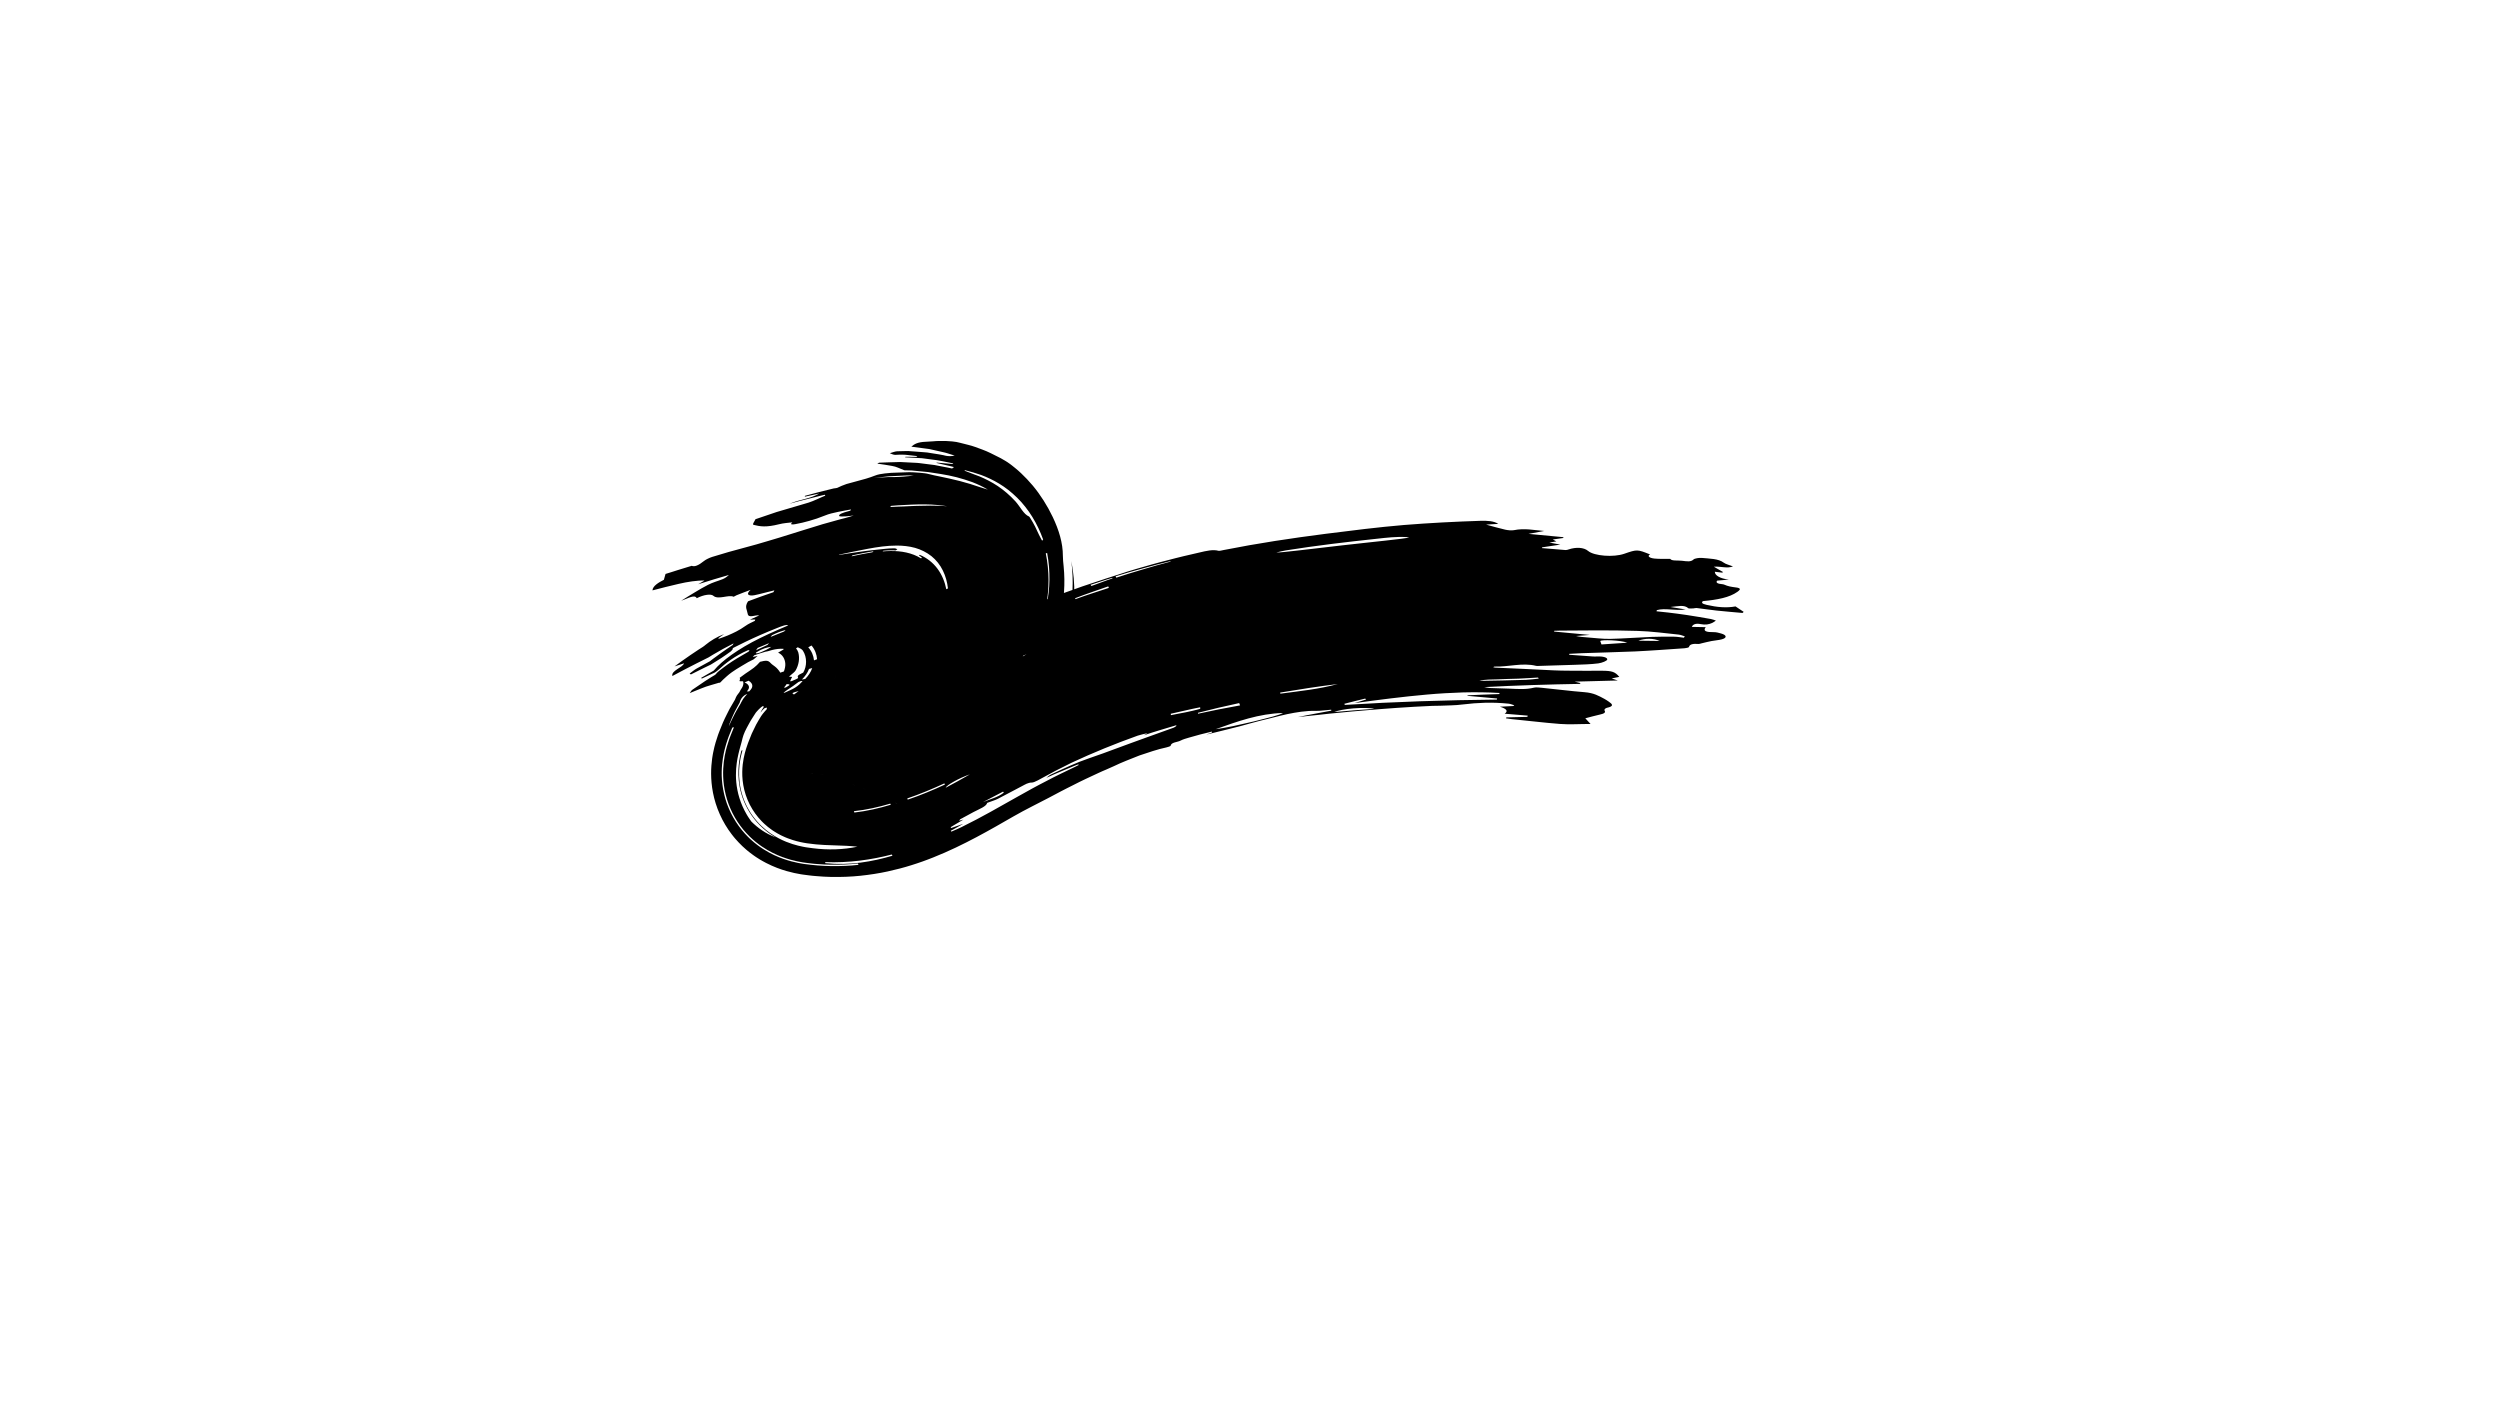 <?xml version="1.0" encoding="UTF-8" standalone="no"?>
<!DOCTYPE svg PUBLIC "-//W3C//DTD SVG 1.1//EN" "http://www.w3.org/Graphics/SVG/1.1/DTD/svg11.dtd">
<!-- Created with Vectornator (http://vectornator.io/) -->
<svg height="100%" stroke-miterlimit="10" style="fill-rule:nonzero;clip-rule:evenodd;stroke-linecap:round;stroke-linejoin:round;" version="1.1" viewBox="0 0 1920 1080" width="100%" xml:space="preserve" xmlns="http://www.w3.org/2000/svg" xmlns:vectornator="http://vectornator.io" xmlns:xlink="http://www.w3.org/1999/xlink">
<defs/>
<g id="무제" vectornator:layerName="무제">
<path d="M568.35 521.58C568.34 522.06 567.67 522.96 568.08 523.16C568.57 523.4 570.64 522.9 570.79 523.47C571.2 525.21 570.59 527.05 569.84 528.21C569.09 529.43 568.46 530.17 568.04 531.26C567.75 531.97 566.79 532.83 566.03 534.03C565.54 534.82 565.04 535.76 564.63 536.93L564.55 537.15L564.51 537.26L563.86 538.36L561.04 543.2L560.35 544.41C560.11 544.84 559.84 545.38 559.6 545.86L558.1 548.84C557.13 550.85 556.11 552.79 555.24 554.89C554.36 556.98 553.5 559.07 552.68 561.18L552.07 562.76L551.73 563.66L551.35 564.73C550.8 566.32 550.21 568.06 549.58 570.24C548.95 572.44 548.32 574.83 547.73 577.83L547.52 578.92L547.31 580.11L546.93 582.53C546.69 584.33 546.49 585.99 546.35 588.03C545.77 595.67 546.21 606.02 549.62 616.93C550.07 618.38 550.57 619.82 551.1 621.24C551.64 622.64 552.22 624.04 552.83 625.41C554.05 628.17 555.43 630.83 556.98 633.41C557.75 634.69 558.56 635.99 559.38 637.19C560.2 638.38 561.04 639.55 561.92 640.7L563.26 642.41C563.72 642.98 564.17 643.53 564.6 644.03C565.48 645.05 566.4 646.06 567.33 647.04C569.26 649.08 570.99 650.68 572.89 652.33L574.31 653.53L575.64 654.59C576.53 655.28 577.42 655.96 578.33 656.61L579.7 657.58L580.95 658.42C581.79 658.97 582.64 659.51 583.5 660.03L584.78 660.79L585.95 661.45C586.73 661.89 587.52 662.31 588.32 662.73C594.5 665.91 599.6 667.66 603.95 668.94C608.3 670.19 611.93 670.92 615.07 671.44C616 671.6 616.33 671.63 616.83 671.7L618.27 671.89L621.15 672.26L624.03 672.6L626.91 672.85C628.83 673 630.75 673.19 632.66 673.27L638.38 673.49C645.97 673.62 653.49 673.35 660.73 672.59C667.96 671.82 675.04 670.74 681.74 669.27C688.05 667.9 694.17 666.3 699.95 664.47C702.9 663.58 705.67 662.6 708.5 661.62C709.9 661.13 711.24 660.61 712.61 660.1C713.98 659.59 715.34 659.08 716.65 658.54C728.8 653.71 739.77 648.32 749.95 642.92C760.14 637.51 769.56 632.06 778.5 626.92C783.14 624.25 787.74 621.83 792.22 619.52C796.54 617.29 800.87 615.07 805.18 612.85L814.66 607.82C816.23 606.95 817.83 606.16 819.44 605.36L824.25 602.95C830.61 599.63 837.18 596.66 843.71 593.6C845.61 592.68 847.57 591.89 849.51 591.05C851.45 590.21 853.39 589.36 855.3 588.48L860.18 586.23L865.15 584.15C868.47 582.78 871.81 581.45 875.17 580.17C878.57 578.97 882 577.84 885.45 576.78C887.18 576.25 888.91 575.74 890.65 575.25C892.41 574.79 894.18 574.38 895.96 573.97C897.04 573.73 899.03 573.04 899.04 572.87C899.3 569.95 904.19 570.13 906.68 568.78C908.52 567.82 910.91 567.13 913.11 566.5L921.84 564.06L930.68 561.87L930.93 562.54L926.33 564.21C930.66 563.21 934.94 562.1 939.24 561.03C943.56 560 947.85 558.93 952.13 557.8C957.08 556.52 961.96 554.97 966.95 553.75C970.51 552.87 974.08 551.99 977.65 551.11C981.22 550.22 984.77 549.26 988.39 548.5C995.63 547.01 1002.94 545.76 1010.55 545.95C1014.3 546.03 1018.39 545.31 1022.35 545.05L1022.44 545.79C1018.06 546.54 1013.73 547.42 1009.41 548.21C1007.26 548.62 1005.1 549.01 1002.98 549.44C1000.86 549.88 998.76 550.32 996.68 550.75C999.22 550.46 1001.82 550.16 1004.45 549.86C1007.1 549.6 1009.78 549.33 1012.46 549.04L1020.91 548.1L1029.4 547.29L1037.89 546.46L1046.42 545.73C1064.12 544.17 1081.96 542.9 1099.92 542.11C1101.97 542.01 1104.02 542.11 1106.07 542C1111.8 541.74 1117.67 541.78 1123.22 541.04C1129.17 540.31 1135.08 539.85 1140.96 539.69C1146.86 539.59 1152.73 539.82 1158.58 540.41C1160.18 540.58 1161.51 541.23 1162.97 541.66L1162.27 542.22C1159.42 542.34 1156.59 542.5 1151.96 542.75C1157.12 544.38 1158.45 546.09 1155.62 548.13C1161.74 548.59 1167.53 549.12 1173.29 549.6L1173.02 550.55L1156.86 550.95L1156.6 551.67C1158.06 551.88 1159.49 552.15 1161 552.3C1167.17 552.94 1173.34 553.58 1179.51 554.23C1185.71 554.92 1191.89 555.49 1198.19 556C1205.45 556.57 1213.13 555.99 1221.54 556.01C1219.93 554.26 1218.79 553.03 1217.52 551.64C1221.43 550.63 1225.03 549.62 1228.79 548.77C1231.88 548.08 1233.45 547.28 1232.24 545.53C1231.88 545.01 1232.96 543.84 1234.01 543.62C1239.97 542.38 1238.21 540.69 1235.58 538.89C1234.49 538.14 1233.4 537.38 1232.12 536.7C1227.87 534.45 1224.17 532.17 1216.85 531.59C1211.36 531.14 1205.95 530.61 1200.55 529.99C1195.14 529.37 1189.76 528.77 1184.35 528.25C1182.33 528.06 1179.77 527.72 1178.18 528.11C1172.01 529.65 1165.86 529.17 1159.62 528.89C1154.45 528.72 1149.27 528.55 1144.1 528.38C1143.04 528.34 1142.05 528.05 1139.88 527.7C1165.23 526.36 1189.33 525.64 1213.55 525.22L1213.66 524.56C1212.69 524.32 1211.72 524.08 1209.36 523.5C1220.79 523.14 1230.85 522.86 1242.41 522.62C1240.08 521.81 1239.02 521.45 1237.76 521.02C1240.03 520.57 1241.85 520.21 1243.62 519.85C1240.45 515.96 1238.11 515.18 1230.31 515.13C1226.01 515.13 1221.71 515.21 1217.41 515.16C1209.34 515.04 1201.24 515.23 1193.26 514.83C1178.29 514.19 1163.38 513.27 1148.49 512.75C1147.94 512.73 1147.43 512.56 1146.8 512.44C1147.27 512.15 1147.5 511.92 1147.65 511.93C1158.31 512.33 1169.09 508.72 1179.78 511.39C1180.46 511.56 1181.54 511.44 1182.43 511.41C1191.5 511.13 1200.56 510.85 1209.62 510.57C1215.61 510.35 1221.74 510.22 1227.48 509.48C1230.31 509.11 1234.32 507.53 1234.38 506.44C1234.47 504.78 1230.48 503.95 1226.46 504.17C1225.4 504.23 1224.28 504.24 1223.23 504.16L1205.1 502.85L1205.22 502.14C1208.37 501.98 1211.52 501.77 1214.68 501.66C1228.36 501.14 1242.12 500.91 1255.78 500.3C1262.13 500 1268.46 499.59 1274.79 499.17C1281.11 498.73 1287.44 498.3 1293.76 497.86C1295.02 497.78 1297.03 497.31 1297.12 496.92C1297.62 494.74 1300.26 494.23 1304.52 494.57C1305.18 494.62 1305.96 494.27 1306.69 494.1C1309.26 493.5 1311.76 492.84 1314.41 492.33C1316.98 491.83 1319.94 491.66 1322.3 491.02C1326.55 489.88 1326.22 487.74 1321.79 486.51C1320.1 486.04 1318.1 485.46 1316.32 485.49C1310.58 485.58 1307.58 484.79 1309.97 481.66C1306.02 481.58 1302.72 481.52 1299.31 481.45C1300.08 479.47 1302.49 478.58 1305.89 479.28C1309.85 480.08 1312.51 479.53 1315.03 478.39C1316.15 477.89 1316.89 477.2 1317.8 476.6C1316.54 476.2 1315.38 475.66 1313.99 475.41C1307.95 474.34 1301.87 473.3 1295.74 472.37C1290.86 471.63 1285.89 471 1280.93 470.4C1278.05 470.05 1275.13 469.78 1272.22 469.48L1272.45 468.57C1278.97 466.73 1286.31 469.27 1294.54 468.07C1290.27 467.37 1287.23 466.88 1282.87 466.17C1288.77 465.67 1293.4 464.18 1296.73 467.19C1297 467.43 1299.2 467.29 1300.49 467.25C1301.33 467.22 1302.21 466.86 1302.93 466.94C1308.14 467.57 1313.27 468.38 1318.51 468.93C1325.06 469.63 1331.69 470.15 1338.29 470.75L1339.15 469.91C1337.23 468.63 1335.3 467.35 1332.88 465.73C1325.89 467.04 1318.47 466.32 1310.81 464.56C1306.78 463.63 1306.73 462.82 1307.72 461.67C1318.95 460.65 1328.25 458.87 1334.28 454.56C1337.61 452.17 1336.87 451.45 1330.52 450.78C1329.03 450.62 1327.63 450.18 1326.28 449.8C1325.11 449.47 1324.16 448.79 1322.97 448.69C1319.11 448.36 1317.55 447.55 1318.73 445.94C1321.46 445.69 1323.97 445.45 1327.75 445.1C1321.03 444.41 1316.92 441.86 1316.99 439.1C1318.85 439.33 1320.69 439.55 1322.54 439.78L1323.37 439.36C1321.08 438.04 1318.79 436.71 1316.23 435.24C1321.34 434.76 1326.41 436.83 1330.95 435C1328.33 433.98 1325.29 433.26 1323.84 432.13C1319.83 429.02 1313 429.06 1306.85 428.47C1304.95 428.29 1301.45 428.89 1300.73 429.6C1298.53 431.77 1295.45 431.09 1291.82 430.67C1288.28 430.26 1283.84 430.96 1282.74 429.22C1278.35 429.15 1274.33 429.36 1270.59 428.97C1266.35 428.53 1264.93 426.82 1267.31 425.83C1257.5 421.9 1257.4 421.84 1247.43 425.29C1243.36 426.71 1237.61 427.17 1232.27 426.75C1226.93 426.34 1221.99 425.11 1219.6 423.07C1216.42 420.36 1210.36 420.05 1204.77 421.94C1204.07 422.18 1203.09 422.5 1202.38 422.44C1196.3 421.94 1190.23 421.43 1184.15 420.93L1184.45 420.34C1188.84 419.67 1193.24 418.99 1198.34 418.26C1195.38 417.71 1193.16 417.3 1189.87 416.68C1192.42 416.26 1193.9 416.02 1195.27 415.79C1194.48 415.37 1193.62 414.9 1192.53 414.32C1195.56 413.89 1198.07 413.54 1200.58 413.18L1200.7 412.55C1192.27 411.68 1183.79 410.94 1173.88 410.02C1178.81 409.1 1182.38 408.44 1185.95 407.78C1182.04 407.49 1178.26 406.91 1174.46 406.61C1170.65 406.33 1166.8 406.33 1162.76 407.16C1160.95 407.53 1157.89 407.23 1155.99 406.78C1151.2 405.68 1146.72 404.35 1141.32 402.9C1144.83 402.69 1147.48 402.52 1150.68 402.33C1147.27 400.07 1142.09 399.85 1137.24 399.98C1117.66 400.61 1097.97 401.61 1078.24 403.2C1058.23 404.88 1038.2 407.43 1018.07 409.97C992.07 413.3 965.91 417.23 939.75 422.43C938.42 422.7 936.48 423.2 935.82 423.01C931.6 421.82 926.28 423.11 921.36 424.28L909.04 427.14C904.93 428.08 900.84 429.22 896.74 430.26L890.6 431.86C888.55 432.38 886.51 432.94 884.46 433.54L872.21 437.06C867.9 438.25 863.63 439.74 859.35 441.11L852.93 443.19L849.71 444.21L846.5 445.29L831.41 450.3L816.39 455.67L812.64 457.02L808.9 458.45L801.44 461.34L793.98 464.24L786.57 467.33C785.39 467.82 784.04 467.88 782.76 468.14L782.88 467.36C786.65 465.55 790.41 463.68 794.2 461.93L805.62 456.78C793.69 461.05 781.99 465.94 770.37 471.09C768.69 471.86 767.01 472.66 765.31 473.36C761.48 474.95 757.61 476.45 753.79 478.07C749.97 479.73 746.16 481.39 742.34 483.05L736.63 485.58L731.18 488.15C727.63 489.86 724.17 491.6 720.86 493.34C707.95 500.16 696.44 506.43 686.1 511.51C675.79 516.6 666.71 520.39 659.42 522.59C658.84 522.78 658.3 522.94 657.77 523.08L656.18 523.54C655.18 523.77 654.15 524.09 653.24 524.27C651.34 524.74 649.69 525.02 648.17 525.25C647.8 525.29 647.43 525.35 647.06 525.41C646.71 525.44 646.37 525.46 646.03 525.5L645.52 525.56L645.04 525.57C644.73 525.58 644.4 525.62 644.09 525.63C642.88 525.63 641.76 525.6 640.68 525.44L640.53 525.43L640.49 525.43L640.48 525.43C646.01 492.6 632.95 570.15 634.29 562.21L634.27 562.32L634.2 562.78L633.89 564.62L633.23 568.15C633.04 569.17 632.83 570.18 632.61 571.19C631.83 574.94 630.96 578.16 630.18 580.75C629.72 582.15 629.39 583.26 628.92 584.45C628.7 585.03 628.53 585.51 628.31 586.04L627.67 587.51C627.47 587.96 627.25 588.41 627.02 588.85C626.83 589.25 626.64 589.62 626.42 590L625.81 591.03C625.63 591.33 625.38 591.67 625.2 591.93C624.44 593.01 623.81 593.67 623.31 594.07C622.93 594.41 622.72 594.45 622.91 594.38L622.91 594.38L622.91 594.38C623.11 594.3 622.64 594.48 622.69 594.46L622.72 594.45L622.77 594.43L622.86 594.4C622.96 594.37 623.09 594.33 623.2 594.32C623.38 594.28 623.53 594.25 623.73 594.23C623.98 594.19 624.16 594.18 624.44 594.16C625.52 594.1 627.09 594.15 629.31 594.52C629.59 594.57 629.87 594.62 630.15 594.67L631.12 594.85L633.26 595.34L635.81 596.01L638.92 596.93L642.84 598.2L648.05 600.01L651.31 601.2L655.53 602.76L677.73 611.24C678.02 611.35 678.3 611.46 678.55 611.57L679.35 611.95C679.84 612.17 680.3 612.39 680.75 612.63L690.1 617.89L690.98 617.14L699.25 610.74L708.92 604.74C715.94 600.71 722.96 596.69 729.98 592.66C733.48 590.59 736.9 588.46 740.34 586.36L741.63 585.57L742.85 584.76L745.27 583.14L750.11 579.91C751.78 578.84 753.18 577.75 754.65 576.66L759.02 573.4C759.74 572.86 760.49 572.31 761.18 571.77L763.12 570.16L766.98 566.94C778.1 557.39 786.29 548.47 792.57 540.69L796.9 535.03L798.82 532.36L799.78 531.02C800.11 530.57 800.42 530.13 800.68 529.71L802.34 527.17C802.89 526.32 803.47 525.46 803.93 524.67L805.38 522.24L806.1 521.03L806.74 519.86C809.62 514.71 811.89 509.9 813.9 505.1C815.91 500.3 817.64 495.52 819.14 490.54C822.17 480.59 824.32 469.67 824.97 456.77C825.32 448.59 824.47 439.86 822.79 430.9C823.76 438.6 824 446.16 823.67 453.24C823.52 456.77 823.2 460.19 822.8 463.42C822.36 466.62 821.9 469.74 821.3 472.71C820.31 477.68 820.16 482.59 818.06 486.74C813.33 496.09 810.74 504.03 805.9 512.57C802.03 519.19 797.98 526.1 791.95 533.97C787.66 539.56 782.43 545.72 775.68 552.46C769.05 559.18 760.31 566.61 749.96 574C749.77 574.14 749.17 574.2 748.07 574.46C749.84 573.04 751.6 571.63 753.37 570.21C754.95 568.81 756.53 567.41 758.13 565.99C758.93 565.28 759.73 564.57 760.54 563.85C761.24 563.15 761.95 562.45 762.67 561.74C764.09 560.33 765.53 558.89 767.01 557.41C765.44 558.63 763.93 559.81 762.46 560.95C761.73 561.52 761 562.08 760.28 562.64C759.92 562.92 759.57 563.19 759.21 563.47C758.82 563.75 758.42 564.03 758.03 564.31C756.46 565.42 754.92 566.52 753.4 567.6C751.86 568.68 750.45 569.74 748.73 570.82L747.76 570.46C749.01 569.6 750.06 568.75 751.15 567.9L754.43 565.35C755.49 564.5 756.67 563.64 757.62 562.81L760.43 560.32C764.25 557.01 767.23 553.93 770.38 550.82L774.51 546.36L775.53 545.25L776.43 544.2L778.22 542.1L780.01 540L781.57 538.02L783.13 536.04L783.91 535.05L784.61 534.11L787.39 530.37L789.85 526.8C792.99 522.12 795.67 517.73 798.04 513.48C800.38 509.24 802.5 505.08 804.49 500.86C806.56 496.47 808.41 491.96 810.12 487.2C811.82 482.42 813.38 477.44 814.57 472C817.08 461.42 818.23 448.34 816.86 434.79C816.59 432.24 816.28 429.36 816.29 426.95C816.31 416.95 813.24 407.05 808.52 397.1C804.36 388.36 799.04 379.97 793.19 372.97C790.25 369.5 787.27 366.31 784.24 363.48L781.98 361.41L779.71 359.5C778.95 358.84 778.21 358.3 777.46 357.69L776.33 356.81L775.21 356C774.68 355.62 774.15 355.25 773.6 354.88C773.06 354.53 772.51 354.2 771.96 353.86C770.85 353.17 769.75 352.56 768.66 351.95L767.34 351.28C762.87 349.04 758.81 346.85 754.25 345.2C752.53 344.53 750.78 343.9 749.01 343.28L746.31 342.39L743.4 341.61C741.46 341.09 739.5 340.59 737.53 340.12L734.56 339.44C733.52 339.25 732.33 339.14 731.22 339C728.13 338.65 724.89 338.63 721.63 338.68C720.81 338.7 720.01 338.7 719.16 338.73L716.45 338.95C714.64 339.09 712.85 339.21 711.07 339.27C704.74 339.5 702.22 341 699.91 343.04C702.99 343.45 706.05 343.86 709.09 344.26L713.63 344.86C715.06 345.11 716.34 345.47 717.7 345.76C720.39 346.37 723.08 346.98 725.8 347.6C726.52 347.73 727.06 347.96 727.68 348.14C728.29 348.33 728.9 348.53 729.51 348.72C730.73 349.1 731.96 349.49 733.2 349.88C730.55 350.47 728.46 350.4 726.63 350.07C726.17 349.99 725.73 349.89 725.3 349.78L724.66 349.61L723.96 349.48C723.03 349.3 722.12 349.11 721.21 348.97L713.94 347.82L712.13 347.52C711.52 347.42 710.8 347.41 710.14 347.35L706.09 347.04L697.98 346.43L697.47 346.39L696.91 346.4L695.78 346.42L693.52 346.47L688.99 346.58C687.49 346.62 685.25 347.54 683.37 348.06C684.52 348.49 685.42 349.04 686.86 349.28C687.87 349.45 689.71 349.15 691.06 349.17L694.69 349.22C695.32 349.21 695.83 349.3 696.38 349.36L698.01 349.55L704.49 350.29L703.74 350.89L695.41 350.81L695.11 351.21L705.36 351.76L707.92 351.89C708.72 351.97 709.47 352.09 710.24 352.19L714.86 352.81C721.28 353.48 726.49 354.81 732.12 355.9L731.57 356.34L719.45 355.28L719.19 355.54L726 357.11C728.27 357.63 730.59 358.12 732.68 358.72L731.2 359.82C729.33 359.36 727.28 359 725.26 358.61L719.21 357.44L717.7 357.14L716.04 356.93L712.7 356.51L706.02 355.66C704.96 355.48 703.65 355.48 702.44 355.4L698.75 355.21L691.37 354.83C688.74 354.85 685.98 354.99 683.28 355.05C680.55 355.15 677.89 355.18 675.1 355.34L673.77 356.17C674.84 356.18 675.77 356.36 676.73 356.49L679.59 356.91C681.48 357.19 683.33 357.49 685.04 357.83C688.43 358.35 690.64 359.71 694.54 361.18L698.43 361.28C699.06 361.31 699.76 361.29 700.34 361.35L702.12 361.52L709.22 362.2L712.75 362.54L716 363.04L722.51 364.03C726.82 364.69 730.77 365.56 734.8 366.55C738.8 367.56 742.65 368.84 746.76 370.28C750.69 371.82 754.7 373.65 758.69 376.04C754.47 374.68 750.45 373.51 746.87 372.27C746.28 372.07 745.69 371.88 745.1 371.68C739.52 370.01 734.46 368.67 729.24 367.55C726.65 366.97 724.12 366.41 721.48 365.89C718.8 365.38 716.16 364.8 713.58 364.14C711.59 363.55 708.97 363.32 706.39 363.08C705.08 362.97 703.75 362.87 702.39 362.8C701.71 362.76 701.02 362.73 700.33 362.69C699.63 362.67 698.98 362.61 698.19 362.65C695.16 362.73 692.06 362.85 688.99 362.96C687.45 363.02 685.91 363.08 684.38 363.14C682.74 363.3 681.1 363.46 679.48 363.61C677.18 363.82 673.94 364.44 672.03 365.24C667.76 366.94 662.56 368.43 657.56 369.69C655.05 370.34 652.54 370.98 650.11 371.72C647.58 372.61 645.15 373.58 642.89 374.72C642.44 374.95 641.19 374.9 640.24 375.13C633.03 376.76 625.6 378.83 618.26 380.78L618.05 381.46L629.16 379.06C625.67 381.08 622.22 382.14 618.48 383.13C614.77 384.07 610.67 385.13 606.22 386.91C608.85 386.19 611.36 385.51 613.77 384.85C616.16 384.25 618.45 383.67 620.69 383.11C622.92 382.55 625.09 382.01 627.23 381.48C628.3 381.21 629.36 380.95 630.42 380.68C631.46 380.44 632.5 380.21 633.54 379.97L633.79 380.68C629.49 382.37 625.12 384.73 620.9 386.03C612.79 388.42 604.57 390.84 596.4 393.25C590.72 395.1 585.07 397.09 580.19 398.75C579.49 400.54 577.46 402.78 578.76 403.09C581.15 403.69 583.64 404.24 586.72 404.27C589.8 404.31 593.47 403.83 598.26 402.63C601.94 401.69 605.19 401.57 608.54 401.15C606.22 403.14 608.64 402.93 610.86 402.53C614.48 401.88 618.02 401.04 621.7 399.98C625.37 398.97 629.2 397.68 633.46 395.96C634.27 395.63 635.1 395.33 635.93 395.04C636.76 394.76 637.57 394.55 638.41 394.32C640.07 393.88 641.77 393.51 643.47 393.16C646.86 392.49 650.39 391.76 653.59 391.25L653.03 392.21L650.79 392.84C649.34 393.19 647.58 393.77 646.34 394.31C645.08 394.88 644.26 395.51 644.47 396.23C644.65 396.87 647.5 396.58 649.35 396.59C651.23 396.54 653.53 396.13 655.64 395.88C653.29 396.69 651.13 397.32 649.05 397.87C648.02 398.13 647 398.39 645.98 398.64C644.95 398.92 643.92 399.21 642.89 399.49L633.93 401.99L631.7 402.61L629.44 403.31L624.93 404.7C621.93 405.64 618.97 406.5 615.99 407.45L607.11 410.23L598.31 412.96C595.39 413.86 592.48 414.73 589.57 415.57C586.66 416.46 583.75 417.31 580.84 418.13C577.94 418.92 575.03 419.72 572.09 420.52C563.83 422.68 555.44 425.05 546.92 427.72C544.93 428.37 542.2 429.64 540.91 430.67C538.53 432.58 536.69 433.75 535.15 434.34C533.61 434.96 532.37 434.99 531.23 434.55C527.51 435.69 524.12 436.72 520.71 437.77C519.07 438.3 517.42 438.82 515.73 439.36C514.25 439.82 512.73 440.29 511.13 440.78C510.87 441.69 510.44 443.21 509.85 445.3C506.03 447.23 501.24 449.99 501.08 453.42C504.38 452.62 507.7 451.73 511.02 450.86C514.37 450 517.67 449.22 521.05 448.45C524.6 447.6 528.15 446.95 531.51 446.48C534.87 446.01 538.08 445.76 541.08 445.88C539.15 446.97 538.22 447.48 536.16 448.7C540.58 447.28 544.67 446.06 548.54 444.86C552.4 443.73 556.11 442.64 559.81 441.56C558.28 443 556.67 444.13 555.01 444.79C553.14 445.55 551.2 446.16 549.3 446.83C547.4 447.51 545.53 448.23 543.81 449.13C542.07 450.04 540.37 450.97 538.67 451.92C536.99 452.89 535.31 453.89 533.63 454.9C531.97 455.91 530.27 456.94 528.52 458.01C526.78 459.1 524.98 460.22 523.1 461.4C525.97 460.43 528.4 459.17 530.55 458.53C532.67 457.89 534.32 457.85 535.11 459.43C537.82 458.05 540.59 457.14 542.88 456.84C545.17 456.52 546.96 456.76 547.85 457.56C549.66 459.18 552.56 458.95 555.53 458.5C558.48 458.04 561.54 457.37 563.35 458.29C563.55 458.39 564.87 457.47 565.67 457.15C569.21 455.7 572.81 454.39 576.42 453.02C574.56 454.8 574.27 455.81 574.56 456.41C574.86 457.01 575.76 457.21 576.44 457.3C578.12 457.54 580.65 456.88 582.9 456.34C586.84 455.36 590.79 454.37 594.73 453.39L593.98 454.81C590.69 455.96 587.4 457.11 584.12 458.25C580.88 459.45 577.65 460.6 574.48 461.81C572.99 464.1 572.87 465.73 573.12 467.16C573.37 468.58 573.99 469.83 574.2 471.27C574.49 473.23 575.93 473.43 577.72 473.19C579.5 472.96 581.68 472.32 583.09 472.66C580.61 473.78 578.65 474.62 575.97 475.88C577.81 475.79 578.95 475.8 580.06 475.78L579.7 476.83C577.28 478.06 574.92 478.99 572.67 480.6C567.58 484.24 563.31 486.14 558.98 488.02C556.62 489.04 554.29 489.75 551.94 490.62L551.77 490.06C553.17 489.04 554.62 488.04 556.12 487C550.68 488.98 545.69 492.09 541.65 495.4L540.86 496.05C540.56 496.29 540.4 496.46 539.76 496.84L536.57 498.87C534.45 500.22 532.36 501.62 530.3 503.06C528.25 504.49 526.19 505.93 524.13 507.37C522.1 508.85 520.07 510.33 518.03 511.81C520.92 510.87 523.14 510.15 525.36 509.43C524.12 512.85 515.26 515.03 516.38 519.18C519.51 517.52 522.62 515.87 525.73 514.22C528.86 512.61 531.98 511.01 535.1 509.41C538.12 507.9 541.13 506.4 544.13 504.9L547.67 502.74C552.39 499.91 557.61 497.03 563.41 494.11C562.99 494.85 562.83 495.28 562.69 495.38C559.53 497.44 556.67 499.5 554.05 501.32C551.75 502.92 549.62 504.44 547.67 505.94L546.23 507.05C545.98 507.25 545.81 507.4 545.49 507.63L545.05 507.94L543.96 508.53C541 510.13 538.04 511.7 535.13 513.37C533.11 514.51 531.45 515.98 529.63 517.29L530.6 517.99C533.97 516.3 537.33 514.56 540.73 512.92L545.83 510.45C546.78 509.95 547.05 509.7 547.6 509.37C549.59 508.1 551.69 506.79 553.94 505.39C556.19 503.99 558.6 502.1 561.31 500.25C561.77 499.94 562.29 499.09 562.81 498.48L562.71 497.79C565.69 496.23 568.82 494.71 572.17 493.09C579.49 489.53 587.67 485.94 596.86 482.29C600.21 480.97 604 479.39 605.34 480.33C594.62 484.85 585.6 488.91 577.6 493.2C569.66 497.48 562.96 501.85 557.75 505.93C555.15 507.95 552.92 509.95 551.05 511.84C550.12 512.8 549.28 513.71 548.52 514.61C548.4 514.73 548.25 514.88 548.11 515L548.01 515.1C547.96 515.14 547.79 515.23 547.69 515.29L546.98 515.7L544.14 517.32C542.24 518.39 540.36 519.48 538.48 520.6L539.01 521.15C541.04 520.13 543.12 519.18 545.19 518.24L548.3 516.81L548.64 516.65L548.76 516.59L548.99 516.46C549.17 516.36 549.25 516.31 549.35 516.23C550.19 515.7 551.02 515.11 551.87 514.31C554.35 511.98 557.5 509.3 561.33 506.65C565.14 504.01 569.64 501.42 574.22 499.47C574.84 499.21 575.18 499.43 575.63 499.43L574.96 500.42C573.19 501.4 571.48 502.45 569.93 503.34C564.33 506.53 559.72 509.58 556.03 512.38C553.58 514.25 551.36 515.72 549.79 517.69C549.74 517.77 549.63 517.88 549.51 518L549.35 518.17C549.32 518.2 549.31 518.22 549.25 518.26L548.93 518.45L546.37 519.98C544.68 521.02 543.01 522.05 541.38 523.16C538.14 525.37 534.89 527.58 531.66 529.78C530.99 530.24 530.74 530.95 529.71 532.32C531.2 531.73 532.63 531.13 534.03 530.54C535.44 529.97 536.81 529.42 538.14 528.88C540.82 527.83 543.38 526.83 545.93 526.18C547.61 525.74 549.26 525.26 550.88 524.73L551.49 524.53L551.79 524.43C551.85 524.42 551.85 524.42 551.88 524.42C551.98 524.42 552.07 524.41 552.16 524.39C552.33 524.37 552.36 524.39 552.47 524.38C552.81 524.36 553.09 524.21 553.38 523.97C553.94 523.49 554.54 522.65 555.29 522C556.87 520.59 559.11 518.36 562.05 516.28C564.19 514.76 566.63 513.21 569.52 511.51C571.02 510.62 572.84 509.47 574.61 508.5C575.98 507.76 577.22 507.21 578.74 506.42C578.99 506.29 579.98 505.35 581.87 503.76C580.36 504.07 579.23 504.32 578.11 504.57L579.26 503.26C582.07 502.31 584.99 501.31 588.02 500.47C588.63 500.31 588.98 500.39 589.69 500.16C590.76 499.81 591.86 499.49 592.98 499.21C595.86 498.48 598.94 498.05 601.88 498.32C602.02 498.33 601.7 498.69 601.58 498.91C599.91 499.87 598.45 500.71 597.57 501.22C599.2 501.95 600.61 503.16 601.54 504.67C602.49 506.17 603 507.92 603.11 509.69C603.24 511.67 602.75 513.75 602.03 515.66L599.26 516.6C598.76 515.63 597.97 514.73 597.21 513.82C596.07 512.45 594.38 511.32 592.87 510.19C591.62 509.23 591.01 507.87 589.22 507.53C587.75 507.27 585.52 507.78 583.7 508.28C582 510.23 580.6 511.56 578.94 512.85C577.28 514.15 575.31 515.42 572.42 517.37C571.31 518.13 569.79 519.27 568.04 520.58C568.26 520.96 568.36 521.22 568.35 521.58ZM739.77 632.7C736.72 633.81 733.63 634.87 730.53 635.91L730.09 635.26C733.37 633.38 736.58 631.48 739.93 629.43C738.71 629.77 737.65 630.07 736.59 630.37L737.38 629.23C739.13 628.31 740.86 627.37 742.54 626.43C744.24 625.51 745.93 624.59 747.63 623.67C752.21 621.27 757.54 619.36 758.18 616.6C761.57 615.33 764.11 614.62 766.41 613.46C772.77 610.25 778.82 606.85 784.8 603.79C787.29 602.52 789.41 600.99 792.52 601C794.58 600.95 798.99 598.23 802.21 596.52L807.35 593.75L809.91 592.35L812.51 591.02C815.98 589.25 819.45 587.47 822.97 585.77C839.47 578.06 856.45 571.16 873.77 564.97C875.82 564.26 878.01 563.87 881.41 563.01C879.57 564.05 878.98 564.39 878.4 564.72C886.55 561.94 894.84 559.55 903.08 557.06L903.65 557.41C902.84 557.89 902.13 558.59 901.23 558.91C893.98 561.51 886.73 564.06 879.53 566.72C872.24 569.23 865.13 572.06 857.91 574.62C854.31 575.92 850.76 577.33 847.15 578.59C843.55 579.85 839.93 581.11 836.3 582.39C826.44 585.72 816.85 590.29 807.35 594.71C805.96 595.38 804.71 596.37 803.58 597.41L809.64 594.66C811.66 593.74 813.73 592.93 815.78 592.07L821.93 589.5C823.98 588.65 826.01 587.76 828.1 587L828.4 587.54C827.51 587.99 826.63 588.44 825.74 588.89C818.37 592.48 810.92 595.92 803.72 599.79C800.09 601.68 796.49 603.51 792.78 605.57L781.41 611.9C768.17 619.34 754.07 627.56 738.33 635.28C735.82 636.49 733.27 637.59 730.63 638.7L730.2 638.02C731.82 637.17 733.39 636.3 734.98 635.42C736.58 634.53 738.16 633.64 739.77 632.7ZM1127.11 534L1126.97 534.4C1134.58 535.05 1142.16 535.69 1149.78 536.45L1149.58 537.28C1129.88 537.51 1110.27 537.87 1090.82 538.56C1071.36 539.24 1052.02 540.16 1032.8 541.37L1032.48 540.5C1037.77 539.07 1043.14 537.85 1048.48 536.51L1049.18 537.21C1046.59 538.02 1044 538.82 1040.29 539.98C1058.9 537.45 1077.42 535.05 1095.94 533.42C1105.19 532.58 1114.47 532.07 1123.73 531.77C1133.02 531.58 1142.28 531.62 1151.58 532.21L1151.51 533.04L1139.29 533.46L1127.11 534ZM1285.65 488.98C1279.93 488.9 1274.18 488.93 1268.49 489.14C1257.83 489.56 1247.24 490.41 1236.57 490.66C1230.7 490.77 1224.71 489.92 1218.77 489.51C1215.93 489.32 1213.11 489.07 1210.42 488.46C1213.84 488.19 1217.27 487.92 1221 487.62C1211.59 486.67 1202.57 485.87 1193.53 485.04L1193.65 484.44C1195.07 484.39 1196.49 484.32 1197.91 484.31C1217.8 484.11 1237.75 483.94 1257.63 484.54C1268.2 484.84 1278.68 486.29 1289.15 487.36C1290.86 487.54 1292.34 488.26 1293.93 488.72L1293.21 489.77C1290.7 489.48 1288.18 489.01 1285.65 488.98ZM749.84 504.03C738 510.25 727.31 516.46 717.11 522.08C706.94 527.71 697.32 532.82 688.23 536.99C680.01 540.74 672.22 543.73 665.15 545.7C658.08 547.65 651.74 548.66 646.18 548.76C643.49 548.8 640.96 548.58 638.51 548.18L637.6 548L637.15 547.92L636.92 547.88L636.81 547.86L636.75 547.85L636.74 547.85L636.73 547.85L634.3 562.28L634.24 562.66C634.08 563.66 633.91 564.66 633.72 565.67L633.19 568.47C633.03 569.3 632.86 570.13 632.68 570.96L632.18 573.23C632.02 573.94 631.85 574.65 631.67 575.36L631.19 577.28C631.03 577.9 630.85 578.52 630.66 579.14C630.51 579.69 630.36 580.24 630.19 580.79C628.86 585.14 627.41 588.39 626.07 590.63C624.78 592.85 623.55 593.99 623.04 594.32L622.89 594.42L622.82 594.46L622.86 594.44L622.9 594.42L622.92 594.42L622.93 594.42L622.93 594.42C623.13 594.34 622.66 594.52 622.71 594.5L622.71 594.5L622.71 594.5L622.71 594.5L622.72 594.5L622.73 594.49C622.82 594.46 622.82 594.46 622.96 594.42C623.39 594.3 624.32 594.14 625.79 594.19C624.61 594.15 623.75 594.26 623.27 594.35C623.05 594.39 622.84 594.45 622.77 594.47L622.73 594.48L622.71 594.49L622.7 594.49L622.7 594.49L622.7 594.49C623.15 594.32 622.82 594.44 622.92 594.41L622.92 594.41L622.9 594.42L622.83 594.45C622.81 594.46 622.89 594.42 622.91 594.41L623.02 594.34C623.1 594.29 623.18 594.23 623.24 594.18L623.52 593.95C623.63 593.85 623.73 593.75 623.83 593.65C623.94 593.54 624.11 593.37 624.24 593.23L624.64 592.75C624.81 592.55 624.96 592.35 625.1 592.15C626.31 590.47 627.79 587.71 629.16 583.9C629.34 583.42 629.51 582.93 629.66 582.44L630.19 580.83C630.36 580.28 630.52 579.73 630.67 579.17C630.86 578.55 631.04 577.92 631.2 577.3L631.68 575.37C631.86 574.66 632.04 573.94 632.19 573.23L632.69 570.93C632.87 570.1 633.04 569.26 633.2 568.43L633.76 565.48C633.95 564.43 634.13 563.39 634.3 562.34L637.02 546.18L637.03 546.18L637.04 546.18L637.07 546.18L637.13 546.19L637.25 546.2L637.48 546.22L638.4 546.33C639.01 546.43 639.64 546.47 640.27 546.51C640.89 546.57 641.52 546.63 642.17 546.62C642.82 546.62 643.44 546.71 644.11 546.67C646.73 546.7 649.51 546.52 652.51 546.1C658.5 545.27 665.31 543.6 672.85 540.85C681.53 537.73 691.04 533.36 701.15 528.18C711.28 523.01 722.03 517.05 733.65 510.79C735.35 509.88 737.06 508.99 738.83 508.11C740.58 507.23 742.37 506.37 744.2 505.5C745.99 504.63 747.89 503.79 749.77 502.94C751.65 502.08 753.52 501.23 755.4 500.37L755.63 500.57C753.69 501.7 751.84 502.98 749.84 504.03ZM570.24 576.12L569.36 576.52C568.59 579.43 567.8 583.02 567.36 587.59C566.93 592.1 566.88 597.89 568.09 604.38C568.4 606.11 568.87 608.03 569.39 609.84C569.95 611.71 570.59 613.62 571.36 615.45C572.13 617.29 572.97 619.16 573.98 620.97C574.97 622.77 576.1 624.66 577.32 626.36C582.21 633.42 588.97 639.27 595.58 643.07C594.67 642.74 593.67 642.3 592.8 641.92C591.9 641.52 591.1 641.16 590.19 640.66C588.42 639.71 586.94 638.89 585.34 637.78C583.78 636.71 582.43 635.76 580.98 634.53C580.28 633.94 579.6 633.35 578.94 632.75L577.96 631.84L576.96 630.84C576.31 629.95 575.68 629.04 575.07 628.12C574.77 627.66 574.48 627.2 574.18 626.74C573.89 626.25 573.6 625.77 573.32 625.28C572.2 623.32 571.15 621.34 570.27 619.29C568.48 615.24 567.12 610.88 566.32 606.75C565.52 602.67 565.2 598.73 565.19 595.31C565.18 591.92 565.44 588.75 565.8 586.15C565.89 585.45 565.99 584.83 566.09 584.22L566.41 582.39C566.62 581.27 566.86 580.12 567.09 579.14C567.33 578.08 567.55 577.21 567.79 576.28C568.01 575.47 568.23 574.64 568.45 573.81C568.81 572.52 569.17 571.19 569.56 569.81C569.82 568.85 570.06 567.87 570.29 566.86C570.61 565.48 571.28 563.7 572.09 561.84C572.93 560.02 573.96 558.17 574.86 556.5L575.92 554.57L576.45 553.62L576.95 552.81L578.99 549.6L580.02 548L580.28 547.6C580.37 547.46 580.47 547.31 580.47 547.32L580.62 547.14L581.23 546.42C582.05 545.46 582.96 544.55 583.93 543.67C584.44 543.18 585.09 542.78 585.68 542.33L586.73 542.66C585.82 543.97 584.96 545.41 584.16 546.96L584.27 547.06C584.69 546.55 585.06 546.02 585.49 545.52C585.93 545.03 586.37 544.54 586.89 544.1C587.31 543.76 588.23 543.64 588.93 543.4C588.87 543.89 589.06 544.5 588.68 544.9C588.21 545.45 587.72 545.99 587.22 546.53L585.81 548.22L585.17 549.11L584.85 549.56L584.69 549.78L584.61 549.89L584.57 549.95L584.46 550.12C583.16 552.25 581.91 554.3 580.69 556.54C579.54 558.81 578.43 561.1 577.36 563.4C576.35 565.76 575.42 568.17 574.51 570.57C574.1 571.63 573.53 573.27 572.93 575.22C572.33 577.18 571.69 579.53 571.13 582.41C570.58 585.29 570.11 588.72 570.05 592.81C569.99 596.89 570.38 601.69 571.65 606.77C572.27 609.27 573.14 611.93 574.18 614.37C575.22 616.84 576.43 619.22 577.83 621.49C579.22 623.81 580.73 625.81 582.37 627.81C583.16 628.75 583.97 629.63 584.8 630.51L586.07 631.8L587.29 632.94C588.11 633.69 588.96 634.42 589.81 635.11C590.6 635.74 591.41 636.35 592.23 636.94L593.46 637.81L594.61 638.56C595.38 639.05 596.16 639.53 596.94 639.98C597.65 640.38 598.38 640.77 599.1 641.15L600.2 641.71L601.2 642.18C601.87 642.49 602.55 642.79 603.22 643.09L605.09 643.84C610.07 645.74 613.97 646.6 617.37 647.24C618.25 647.41 618.99 647.52 619.81 647.65L621.45 647.85L624.67 648.24C625.37 648.32 626.08 648.4 626.79 648.48L628.92 648.64C630.34 648.74 631.77 648.84 633.2 648.94C636.05 649.04 638.92 649.2 641.76 649.27C644.6 649.34 647.43 649.48 650.21 649.59C653.02 649.77 655.76 649.93 658.51 650.27C647.75 652.57 635.95 652.93 624.21 651.43L619.81 650.83L619.2 650.74L618.37 650.6C617.82 650.51 617.26 650.4 616.65 650.28C615.49 650.05 614.19 649.76 612.89 649.44C610.23 648.77 607.18 647.86 603.69 646.45C600.21 645.02 596.22 643.1 591.77 640.03C587.32 636.95 582.31 632.51 578.03 626.55C576.97 625.11 575.96 623.51 575.02 621.88C574.07 620.26 573.22 618.59 572.46 616.86C570.91 613.46 569.71 609.74 568.93 606.2C567.36 599.1 567.41 592.73 567.92 587.82C568.44 582.89 569.39 579.06 570.24 576.12ZM788.38 502.45C787.07 503.2 785.81 504.03 784.45 504.68C779.67 506.99 774.86 509.23 770.1 511.58L755.93 518.87C754.59 519.55 753.06 520.37 752.22 521.19C746.83 526.36 739.73 529.91 733.1 533.6C719.42 541.22 706.4 548.38 693.85 554.09C692.34 554.79 690.82 555.38 689.31 555.99L689 555.4C702.84 547.41 717.58 538.22 734.02 528.87C738.14 526.53 742.34 524.19 746.71 521.86C748.87 520.7 751.11 519.53 753.33 518.38C755.63 517.25 757.92 516.12 760.22 514.99C762.53 513.88 764.84 512.77 767.15 511.65L770.63 510L774.16 508.46C778.89 506.43 783.62 504.43 788.38 502.45ZM616.63 499.72C618.32 502.32 619.05 505.32 619.06 508.24C619.06 511.16 618.34 514.07 616.88 516.53C614.16 517.78 613.11 518.48 612.8 519.08C612.47 519.66 612.84 520.08 612.94 520.58C613.03 521.09 609.77 522.31 608.06 523.09L606.75 523.24C607.18 522.5 607.38 521.74 607.79 520.93C608.04 520.37 609.26 519.58 606.44 519.79C605.55 519.88 606.74 518.99 607.36 518.43C608.54 517.39 610.38 516.04 611.04 514.9C613.47 510.65 614.32 505.64 613.1 501.11C612.76 499.93 612.1 498.88 611.36 497.92L612.69 497.1C614.19 497.8 615.86 498.52 616.63 499.72ZM631.41 576.38C630.32 580.57 629.25 583.8 628.15 586.43C627.05 589.05 625.92 591.02 624.95 592.31C623.98 593.62 623.18 594.22 622.93 594.36C622.91 594.38 622.77 594.45 622.86 594.4L622.91 594.38L622.93 594.37L622.93 594.37C622.48 594.54 622.81 594.42 622.71 594.45L622.72 594.45L622.74 594.44L622.77 594.43C622.86 594.4 623.28 594.27 623.78 594.22C624.33 594.15 625.13 594.1 626.09 594.16C626.35 594.17 626.64 594.18 626.91 594.21L627.8 594.3C628.13 594.34 628.42 594.38 628.77 594.44C629.15 594.49 629.52 594.55 629.89 594.62L631.13 594.86L632.47 595.16C633.51 595.39 634.43 595.65 635.75 596L637.68 596.56C638.43 596.78 639.18 597.01 639.92 597.25L642.64 598.13L645.8 599.22C647.08 599.66 648.35 600.12 649.62 600.59L652.17 601.52L653.5 602.01L653.5 602.01C653.47 602.05 653.56 601.88 653.59 601.8L653.85 601.2C654.03 600.8 654.14 600.39 654.33 599.98C654.55 599.58 654.76 599.17 654.95 598.76C655.06 598.54 655.11 598.37 655.27 598.11L655.83 597.3C656.22 596.75 656.53 596.25 656.99 595.65L660.64 592.23L662.46 590.52C663.13 589.97 663.85 589.44 664.54 588.9L668.73 585.68C670.19 584.62 671.74 583.58 673.23 582.52C674.74 581.47 676.23 580.42 677.8 579.37C679.05 578.53 680.4 577.72 681.89 576.77C681.22 578.05 675.96 582.11 668.84 587.96C667.97 588.7 667.07 589.46 666.13 590.25C665.66 590.64 665.18 591.04 664.7 591.45C664.25 591.87 663.85 592.31 663.41 592.75C662.54 593.63 661.65 594.53 660.74 595.46C660.28 595.92 659.82 596.39 659.35 596.86C659.04 597.15 659.08 597.19 659 597.32L658.82 597.65C658.58 598.09 658.33 598.54 658.08 598.99C657.96 599.21 657.81 599.45 657.71 599.66L657.56 600.18C657.35 600.86 657.04 601.52 656.93 602.19C656.84 602.52 656.75 602.85 656.63 603.17C656.62 603.2 656.62 603.2 656.63 603.19L654.41 602.35L649.64 600.6C648.5 600.18 647.36 599.76 646.21 599.37L643.23 598.34C642.38 598.05 641.52 597.77 640.66 597.5L638.59 596.84L636.67 596.27C636.12 596.11 635.58 595.95 635.02 595.81L633.55 595.42C633.09 595.3 632.62 595.2 632.17 595.1C631.78 595 631.39 594.92 631 594.84L629.89 594.63C629.56 594.57 629.22 594.51 628.88 594.47L627.99 594.34C627.37 594.28 626.9 594.22 626.41 594.19C624.48 594.08 623.45 594.25 622.95 594.4L622.82 594.44L622.76 594.46L622.73 594.47L622.72 594.47C623.17 594.3 622.84 594.42 622.94 594.39L622.94 594.39C622.92 594.4 622.89 594.41 622.85 594.43C622.91 594.4 622.96 594.37 623.22 594.18C623.67 593.84 624.46 593.07 625.32 591.8C627.19 589.15 629.15 584.71 630.94 578.23C631.18 577.39 631.39 576.57 631.59 575.73C631.84 574.78 632.07 573.84 632.27 572.9C632.49 571.86 632.72 570.82 632.94 569.78C633.16 568.63 633.39 567.48 633.61 566.33C633.86 565.03 634.09 563.73 634.29 562.44L634.33 562.2C634.67 560.21 634.43 561.65 634.51 561.21L634.52 561.21L634.57 561.22L634.66 561.23L634.85 561.25C635.1 561.29 635.34 561.32 635.59 561.35C636.56 561.5 637.49 561.68 638.38 561.77C640.14 562.06 641.73 562.2 643 562.48L643.34 563.31C642.42 563.49 641.5 563.64 640.57 563.85C639.64 564.06 638.72 564.16 637.78 564.32C636.84 564.49 635.92 564.5 634.97 564.55L634.27 564.57L633.94 564.57L633.94 564.59L633.88 564.92L633.73 565.76L633.14 568.84C632.96 569.77 632.76 570.7 632.55 571.63L632.01 574.07L631.41 576.38ZM987.57 422.7C1010.88 418.97 1034.2 416.25 1057.34 413.77C1065.09 412.92 1072.62 412.01 1080.19 412.49C1080.81 412.54 1081.39 412.65 1082.3 412.78C1080.13 413.31 1073.2 414.23 1063.93 415.2C1059.3 415.66 1054.04 416.31 1048.51 416.88C1042.98 417.44 1037.14 418.12 1031.3 418.78C1007.95 421.38 984.52 424.5 980.19 424.31C983.46 423.56 985.49 423.01 987.57 422.7ZM728.03 451.9L726.76 452.55C725.66 446.96 723.48 441.5 720.02 436.83C716.58 432.16 711.82 428.39 706.36 426.11L705.71 426.49C706.56 427.02 707.31 427.71 708.1 428.36L707.34 428.82C703.86 426.67 699.99 425.2 696 424.32C692.01 423.44 687.9 423.13 683.82 423.18C681.83 423.2 679.83 423.31 677.84 423.48L678.4 422.96C680.41 422.78 682.42 422.67 684.43 422.65C685.59 422.63 686.76 422.63 687.92 422.7L689.19 421.81C688.43 421.54 687.87 421.11 686.84 421.11L686.27 421.11C681.88 421.12 677.16 421.83 673.11 422.2C668.28 422.65 663.54 423.34 658.75 424.02C653.95 424.66 649.15 425.45 644.26 426.23L644.55 425.94L655.57 423.61L666.59 421.46C673.93 420.09 681.35 418.99 688.8 419C693.5 419.02 698.22 419.5 702.77 420.76C707.3 422.04 711.6 424.18 715.33 427.1C719 430.09 722.05 433.88 724.12 438.18C725.17 440.32 726.02 442.56 726.67 444.86C727.31 447.16 727.76 449.52 728.03 451.9ZM748.9 548.84L747.19 548.59C751.39 544.48 755.37 540.49 758.67 536.89C762.14 533.2 765.11 529.86 767.99 526.55C773.59 520.02 778.35 514.03 782.79 507.93C787.22 501.84 791.21 495.59 794.84 488.69C798.47 481.81 801.52 474.18 803.85 465.71L804.49 465.77C802.59 474.13 799.95 481.72 796.65 488.56C793.37 495.43 789.67 501.7 785.4 507.83C781.12 513.98 776.42 520.03 770.66 526.64L768.42 529.16L767.3 530.42L766.08 531.73L763.63 534.35L761 537.09C757.53 540.71 753.34 544.73 748.9 548.84ZM801.12 414.33L800.35 415.3C799.58 413.76 798.68 412.35 797.94 410.7C796.08 406.5 794 402.26 791.49 398.29C791.13 397.73 790.58 396.81 790.37 396.72C788.17 395.8 786.49 393.9 784.88 391.73C783.26 389.56 781.71 387.12 779.88 385.08C775.61 380.38 770.93 376.43 766.24 373.27C761.53 370.15 756.8 367.79 752.18 365.84C750.58 365.21 749.06 364.68 747.51 364.11C746.31 363.7 745.16 363.2 744.05 362.76C742.93 362.3 741.83 361.83 740.66 361.46L741.18 361.13C745.29 362.1 749.24 363.36 753.46 364.76C758.06 366.49 762.74 368.64 767.42 371.48C768.59 372.17 769.75 372.99 770.91 373.74C772.07 374.57 773.24 375.4 774.39 376.28C776.67 378.11 778.95 380.05 781.13 382.22C782.23 383.28 783.28 384.44 784.35 385.57C785.37 386.77 786.4 387.95 787.38 389.2C789.35 391.69 791.21 394.31 792.88 397.06C796.27 402.55 798.99 408.41 801.12 414.33ZM985.32 547.58C984.36 548.25 981.46 549.24 977.44 550.36C975.43 550.92 973.14 551.51 970.68 552.11C968.23 552.74 965.61 553.42 962.92 554.06C960.22 554.71 957.46 555.34 954.71 555.93C951.98 556.55 949.29 557.18 946.72 557.72C941.58 558.8 936.94 559.58 933.65 560.01C950.23 554.09 967.05 548.01 985.32 547.58ZM575.37 530.97L573.58 531.01C574.73 529.7 575.37 528.61 575.19 527.41C575.1 526.82 574.81 526.21 574.23 525.62C573.66 525.03 572.82 524.49 571.81 524.11L574.91 522.78C575.9 523.33 576.67 524.02 577.15 524.75C577.64 525.48 577.81 526.21 577.78 526.9C577.72 528.32 576.78 529.54 575.37 530.97ZM707.55 551.12L703.99 554.22C702.8 555.25 701.45 556.34 700.19 557.4C697.7 559.51 694.84 561.73 692.12 563.92C686.43 568.34 680.36 572.82 674.27 577.31L671.99 578.99L669.77 580.68C668.3 581.81 666.78 582.93 665.34 584.08L661.21 587.56L660.17 588.43L659.65 588.87L659.2 589.33L657.4 591.17L655.6 593.01L654.7 593.93L654.47 594.16L654.4 594.28L654.26 594.52L653.17 596.43L652.9 596.9L652.77 597.29L652.5 598.05C652.33 598.55 652.06 599.03 651.98 599.54L650.75 599.22C650.8 598.97 650.83 598.71 650.89 598.45L651.13 597.69L651.58 596.11L652.52 594.18C652.69 593.85 652.8 593.55 653.03 593.19L654.65 591.42L657.87 587.88L661.57 584.54L663.4 582.88L665.38 581.26L669.31 578.03L677.32 571.66L681.27 568.51L685.08 565.39C687.66 563.31 689.96 561.29 692.34 559.27C693.55 558.25 694.58 557.29 695.7 556.31C696.78 555.34 697.94 554.34 698.94 553.4C701.82 552.63 703.98 552.07 707.55 551.12ZM714.38 537.62L715.14 538.53C706.99 544.49 698.49 549.39 690.01 553.27C681.53 557.16 673.12 559.92 665.21 561.79L665.09 561.02C680.32 556.3 696.83 547.85 714.38 537.62ZM627.28 594.27C628.86 594.43 630.85 594.75 633.61 595.44L635.86 596.04L638.54 596.83L641.79 597.87L643.67 598.5L645.89 599.27L648.41 600.16L651.29 601.21L654.96 602.57L663.01 605.64L663.13 605.4C663.2 605.24 663.27 605.08 663.33 604.91C663.4 604.74 663.41 604.57 663.51 604.4C663.61 604.23 663.7 604.06 663.79 603.88C663.88 603.7 663.95 603.52 664.02 603.34C664.05 603.29 664.04 603.26 664.09 603.19L664.25 602.97L664.57 602.53L665.21 601.66L665.53 601.22C665.52 601.21 665.65 601.1 665.77 601L666.11 600.7L666.79 600.1C668.62 598.51 670.36 596.9 672.26 595.34L678.54 590.85C680.69 589.36 683.04 587.9 685.27 586.43C694.43 580.55 703.95 574.54 712.45 568.5C720.97 562.46 728.24 556.55 734.53 551.02C735.06 550.56 735.77 550.11 736.88 549.68C730.6 555.68 723.03 562.25 713.82 568.98C704.7 575.7 694.1 582.38 684.15 588.89C682.92 589.71 681.62 590.52 680.43 591.35L676.96 593.84L673.48 596.33C672.45 597.2 671.47 598.09 670.46 598.97L667.45 601.61C666.77 602.18 666.87 602.18 666.72 602.36L666.38 602.82C665.95 603.42 665.35 604.15 665.34 604.4C665.26 604.58 665.17 604.75 665.07 604.92C665.02 605 664.96 605.09 664.92 605.17L664.84 605.42C664.78 605.58 664.71 605.74 664.63 605.9L664.5 606.13L664.48 606.16L664.47 606.17L664.47 606.18C670.09 608.33 656.84 603.27 658.09 603.75L657.84 603.65L653.83 602.12L647.14 599.68L642.36 598.03L638.7 596.85L635.76 595.99L633.33 595.35C630.38 594.62 628.32 594.31 626.72 594.19C625.13 594.07 624.06 594.16 623.41 594.27L623.01 594.35L622.77 594.42L622.72 594.44L622.71 594.44L622.7 594.44C622.8 594.4 622.47 594.53 622.92 594.36L622.91 594.36L622.88 594.37C622.87 594.37 622.79 594.41 622.83 594.39L622.9 594.35C622.88 594.37 622.77 594.42 622.84 594.38L622.88 594.36L622.9 594.35L622.91 594.35L622.91 594.35L622.91 594.35L622.91 594.35C622.46 594.52 622.79 594.4 622.69 594.43L622.69 594.43L622.69 594.43L622.69 594.43C622.78 594.39 622.8 594.39 622.92 594.36C623.07 594.32 623.13 594.31 623.35 594.26C624.09 594.17 625.35 594.07 627.28 594.27ZM664 548.58L663.8 547.88C667.34 546.92 671.06 545.73 674.92 544.32C678.79 542.88 682.81 541.24 686.94 539.4C695.19 535.75 703.95 531.29 713.11 526.42L713.56 527.02C712.24 528.3 702.53 533.87 692.02 538.77C686.76 541.22 681.28 543.49 676.39 545.18C671.47 546.89 667.17 548 664 548.58ZM681.21 612.9L681.95 613.34C676.89 610.48 688.85 617.24 687.62 616.54L687.62 616.54L687.62 616.54L687.63 616.53L687.65 616.51L687.68 616.48L687.74 616.42L687.87 616.3L688.39 615.81L688.45 615.75L688.48 615.72C688.51 615.7 688.45 615.74 688.6 615.63L689.79 614.7L692.18 612.84C693.79 611.6 695.33 610.35 696.99 609.13L702.59 605.65C704.48 604.49 706.24 603.33 708.33 602.18L720.53 595.22L726.72 591.68C728.79 590.5 730.77 589.26 732.8 588.05L738.83 584.4L744.55 580.67L747.41 578.81C747.88 578.5 748.38 578.19 748.82 577.88L750.13 576.94L755.35 573.18L757.96 571.3L760.3 569.44L764.98 565.73C765.46 565.34 766.03 564.95 766.54 564.57C767.03 564.2 767.55 563.82 768.08 563.45C769.14 562.71 770.24 561.97 771.27 561.22C770.55 562.31 770.22 563.37 769.02 564.52C768.41 565.14 767.56 565.79 766.82 566.43L764.53 568.36C762.97 569.65 761.52 570.94 759.84 572.24C758.08 573.55 756.32 574.85 754.57 576.16C752.79 577.46 751.06 578.77 749.01 580.05L743.8 583.42L741.19 585.11C740.31 585.67 739.36 586.21 738.45 586.76L732.93 590.05L730.17 591.7L727.35 593.3L716.1 599.64L710.56 602.75C709.65 603.27 708.68 603.78 707.82 604.3L705.26 605.86L700.15 608.98L698.87 609.76C698.66 609.89 698.43 610.02 698.24 610.15L697.69 610.57L695.51 612.24L691.15 615.58L689.77 616.64L689.53 616.83L689.06 617.21L689 617.26L688.97 617.28L688.96 617.29L681.94 613.32L681.61 613.12L680.93 612.74C680.47 612.49 679.98 612.25 679.47 612.02C679.15 611.88 679.11 611.85 678.97 611.78L678.58 611.6L678.45 611.54L678.92 611.76C679.09 611.84 679.13 611.88 679.51 612.04C680.1 612.3 680.67 612.59 681.21 612.9ZM559.73 557.84C559.8 557.41 560 556.63 560.36 555.58C560.74 554.55 561.27 553.24 561.94 551.7C562.28 550.93 562.66 550.09 563.05 549.2C563.26 548.76 563.47 548.3 563.68 547.83C563.89 547.38 564.14 546.82 564.35 546.45C565.2 544.81 566.17 543.01 567.24 541.08C567.51 540.6 567.78 540.11 568.06 539.61C568.14 539.44 568.11 539.45 568.14 539.36C568.18 539.22 568.21 539.09 568.25 538.94C568.32 538.65 568.43 538.38 568.53 538.11C568.74 537.56 569.02 537.03 569.33 536.54C570.58 534.58 572.43 533.32 573.94 533.02C572.91 534.04 571.8 535.25 570.76 536.76C570.24 537.52 569.75 538.36 569.31 539.28L568.99 539.99L566.18 544.83L565.39 546.2C565.12 546.68 564.88 547.06 564.59 547.66L562.9 551.01C561.81 553.28 560.67 555.45 559.73 557.84ZM604.65 529.82C607.58 527.88 610.5 525.98 613.18 523.81C613.43 523.6 614.52 523.29 615.21 523.01C615.62 523.07 616.46 523.05 616.33 523.2C614.78 524.9 613.21 526.52 610.54 528.17C608.45 529.47 605.2 530.77 602.57 532.03L601.74 532.03C602.74 531.27 603.55 530.54 604.65 529.82ZM663.45 558.52C663.02 559.63 658.87 561.8 654.38 563.17C649.88 564.59 645.09 565.1 643.09 564.6C645.83 562.03 648.86 561.09 652.31 560.5C655.74 559.91 659.64 559.59 663.45 558.52ZM580.59 501.16C583.19 499.53 585.37 498.5 587.25 497.88C589.14 497.24 590.72 496.95 592.31 496.79C590.18 498.34 586.88 499.93 584.42 500.9C581.95 501.84 580.19 502.18 580.59 501.16ZM658.92 663.17L659.3 664.21C652.59 664.97 645.6 665.22 638.58 665.16C631.54 665.07 624.4 664.46 617.3 663.5C614.6 663.09 611.42 662.5 607.72 661.51C604 660.51 599.7 659.13 594.54 656.72C589.42 654.29 583.29 650.79 576.79 644.92L575.6 643.82C575.21 643.45 574.82 643.08 574.4 642.65C573.57 641.81 572.76 640.96 571.97 640.08C570.42 638.39 568.81 636.39 567.34 634.36C565.87 632.37 564.46 630.13 563.17 627.87C561.87 625.62 560.74 623.25 559.71 620.84C555.47 611.05 554.09 600.52 554.27 592.76C554.3 590.7 554.41 588.96 554.57 587.13C554.73 585.48 554.94 583.73 555.18 582.29C555.42 580.73 555.68 579.41 555.97 578.06L556.39 576.2L556.83 574.46C557.43 572.18 558 570.38 558.55 568.74L559.31 566.54L559.63 565.67L559.93 564.9C560.73 562.85 561.55 560.81 562.4 558.78L563.68 558.53C562.83 560.55 562.01 562.58 561.21 564.62L560.62 566.15L560.29 567.04L559.92 568.08C559.41 569.55 558.83 571.33 558.26 573.34C557.67 575.44 557.08 577.81 556.57 580.59C556.05 583.45 555.62 586.62 555.43 590.35C555.26 594.13 555.33 598.3 555.95 602.94C556.57 607.6 557.72 612.56 559.55 617.51C560.45 619.94 561.5 622.3 562.65 624.62C563.81 626.91 565.12 629.14 566.52 631.29C567.91 633.38 569.39 635.36 570.96 637.28C572.47 639.08 574.05 640.78 575.7 642.42C582.14 648.68 588.39 652.47 593.6 655.08C598.87 657.68 603.23 659.13 607.01 660.21C610.78 661.26 613.98 661.89 616.77 662.34C617.6 662.48 617.87 662.5 618.35 662.56L619.68 662.73L622.34 663.05L625 663.36L627.66 663.57C629.43 663.7 631.2 663.85 632.97 663.93L638.25 664.09C645.24 664.16 652.21 663.91 658.92 663.17ZM983.32 532.73L983.16 531.9C997.85 529.45 1012.57 527.13 1027.45 525.34C1012.9 529.3 998.1 530.77 983.32 532.73ZM951.7 539.97C951.8 540.24 952.02 540.79 952.38 541.74C946.82 542.73 941.41 543.8 936.02 544.8C930.65 545.86 925.38 547.04 920.08 548.14L920.03 547.44C925.21 546.17 930.36 544.82 935.62 543.58C940.9 542.4 946.22 541.16 951.7 539.97ZM683.64 389.38L684.42 388.5C686.19 388.37 688.05 388.17 689.76 388.09L694.93 387.82L700.1 387.55C701.81 387.48 703.49 387.41 705.16 387.39C708.51 387.32 711.85 387.34 715.18 387.5C718.49 387.66 721.83 387.98 725.22 388.46L727.43 388.82C726.62 388.76 725.81 388.7 725 388.64C721.31 388.43 717.76 388.32 714.3 388.32C710.82 388.31 707.4 388.39 704.02 388.51C702.33 388.55 700.65 388.64 698.96 388.71L693.86 388.95L688.81 389.13C687.15 389.16 685.36 389.31 683.64 389.38ZM1172.13 522.11C1160.13 522.46 1148.15 522.76 1136.13 522.92C1140.56 521.62 1145.52 521.98 1150.25 521.73C1152.89 521.59 1155.53 521.51 1158.18 521.43C1160.83 521.37 1163.48 521.32 1166.13 521.21C1171.17 521 1176.18 520.6 1181.22 520.35L1181.73 521.17C1178.51 521.48 1175.33 521.99 1172.13 522.11ZM633.9 662.92L633.68 662.1C651.85 662.82 669.27 660.32 684.88 656.26L685.41 657.2C677.68 659.47 669.51 661.38 660.88 662.5C652.26 663.6 643.15 663.88 633.9 662.92ZM898.84 430.99L899.03 431.31L888.56 434.14L878.12 437.2C874.64 438.24 871.16 439.22 867.69 440.32L857.29 443.66L856.81 442.58L867.29 439.43C870.79 438.4 874.29 437.48 877.79 436.5L888.3 433.63L898.84 430.99ZM1229.01 492.33C1229.6 491.12 1245.11 491.67 1249.73 493.6C1242.8 494.07 1236.55 494.49 1229.93 494.94C1229.53 493.81 1229.31 493.17 1229.01 492.33ZM725.26 601.64L725.7 602.54C721.13 604.67 716.46 606.72 711.7 608.66C706.95 610.62 702.09 612.45 697.12 614.13L696.81 613.18C701.75 611.51 706.59 609.69 711.31 607.74C716.06 605.8 720.7 603.76 725.26 601.64ZM1055.39 544.4C1050.03 544.79 1044.88 545.17 1039.8 545.54C1034.72 545.92 1029.75 546.43 1024.66 546.87C1027.19 545.66 1033.26 544.53 1039.52 544.03C1045.8 543.55 1052.22 543.56 1055.39 544.4ZM618.41 521.44L615.84 521.89C618.22 519.52 620.18 516.82 621.32 513.75L623.79 513.07C622.71 516.21 620.79 519 618.41 521.44ZM803.15 424.99L804.2 424.68C806.84 438.61 806.39 452.51 803.84 464.59L803.5 464.67C805.79 452.64 806.01 438.81 803.15 424.99ZM627.51 506.29L625.15 507.17C624.81 503.67 623.41 500.08 620.74 497.14L623.24 495.74C625.92 498.86 627.25 502.62 627.51 506.29ZM899.25 549.25L899.16 548.16C902.9 547.27 906.67 546.46 910.42 545.61L916.05 544.34C917.93 543.93 919.83 543.58 921.72 543.19L921.78 544.36C919.91 544.93 918.01 545.37 916.14 545.83C914.27 546.29 912.4 546.69 910.52 547.06C906.77 547.84 902.98 548.43 899.25 549.25ZM851.14 450.34L851.58 451.5L838.76 455.71C836.63 456.43 834.48 457.09 832.36 457.85L825.99 460.13L825.68 459.44L832.02 457.04C834.13 456.24 836.26 455.54 838.39 454.78L851.14 450.34ZM590.66 493.93L589.36 495.36C586.28 496.71 583.36 498.05 580.62 499.39L581.92 497.59C584.69 496.37 587.61 495.15 590.66 493.93ZM656.14 624.02L655.81 622.99C665.49 621.96 674.8 619.83 683.74 617.19L684.12 618.04C675.18 620.74 665.85 622.91 656.14 624.02ZM710.33 505.53L710.59 505.73C704.09 509.4 697.92 512.85 692.07 515.94L691.54 515.08C697.47 512.22 703.74 508.99 710.33 505.53ZM591.83 489.17L592.89 487.82C594.65 487.02 596.56 486.06 598.28 485.42C600.08 484.75 601.66 484.34 603.36 483.82L602.19 484.99C598.58 486.39 595.13 487.77 591.83 489.17ZM744.87 594.71C738.87 598.18 732.75 601.61 726.31 604.98C726.61 603.96 729.21 602.11 732.74 600.14C736.27 598.18 740.74 596.11 744.87 594.71ZM604.13 525.39C606.53 525.43 606.63 525.88 606.01 526.39C605.39 526.91 604.08 527.5 603.46 528L602.05 528.12C602.87 527.19 603.57 526.3 604.13 525.39ZM1258.21 492.05C1263.61 490.11 1269.51 490.03 1274.74 492.26C1269.33 492.19 1263.91 492.12 1258.21 492.05ZM671.33 367.07L679.44 366.15L681.47 365.92L682.48 365.81C682.81 365.78 683.11 365.78 683.43 365.76L687.19 365.58L694.72 365.23L696.6 365.15C697.22 365.13 697.77 365.16 698.36 365.16L701.84 365.21C700.52 365.41 699.23 365.56 697.98 365.67C697.35 365.72 696.73 365.77 696.11 365.82C695.46 365.89 694.8 365.95 694.15 366.02C691.57 366.25 689.08 366.35 686.64 366.39C685.42 366.41 684.21 366.41 683 366.4L682.09 366.39L681.11 366.45L679.16 366.56C676.58 366.71 673.97 366.85 671.33 367.07ZM754.93 616.01C760.21 613.32 765.35 610.62 770.36 607.97L770.93 608.75C766.33 612.4 760.48 613.7 754.93 616.01ZM654.02 427.25L654.75 426.48C660.12 425.37 665.49 424.18 670.91 423.34L670.05 424.13C664.67 424.98 659.35 426.15 654.02 427.25ZM854.14 443.81L854.42 444.22L850.35 445.6L846.3 447.08L838.2 450.05L837.56 449.14L845.84 446.42L849.98 445.06L854.14 443.81ZM613.39 530.76C612.06 531.72 611.05 532.45 609.76 533.38C607.82 532.32 608.17 532.02 613.39 530.76ZM693.93 566.83L693.25 566.56L695.66 564.86L697.97 563.17C699.49 562.05 701.09 560.91 702.54 559.81C705.41 557.61 708.39 555.38 710.97 553.28L712.25 553.54C709.58 555.65 706.48 557.9 703.52 560.09L698.79 563.46L696.41 565.14L693.93 566.83Z" fill="#000000" fill-rule="nonzero" opacity="1" stroke="none" vectornator:layerName="path"/>
</g>
</svg>
